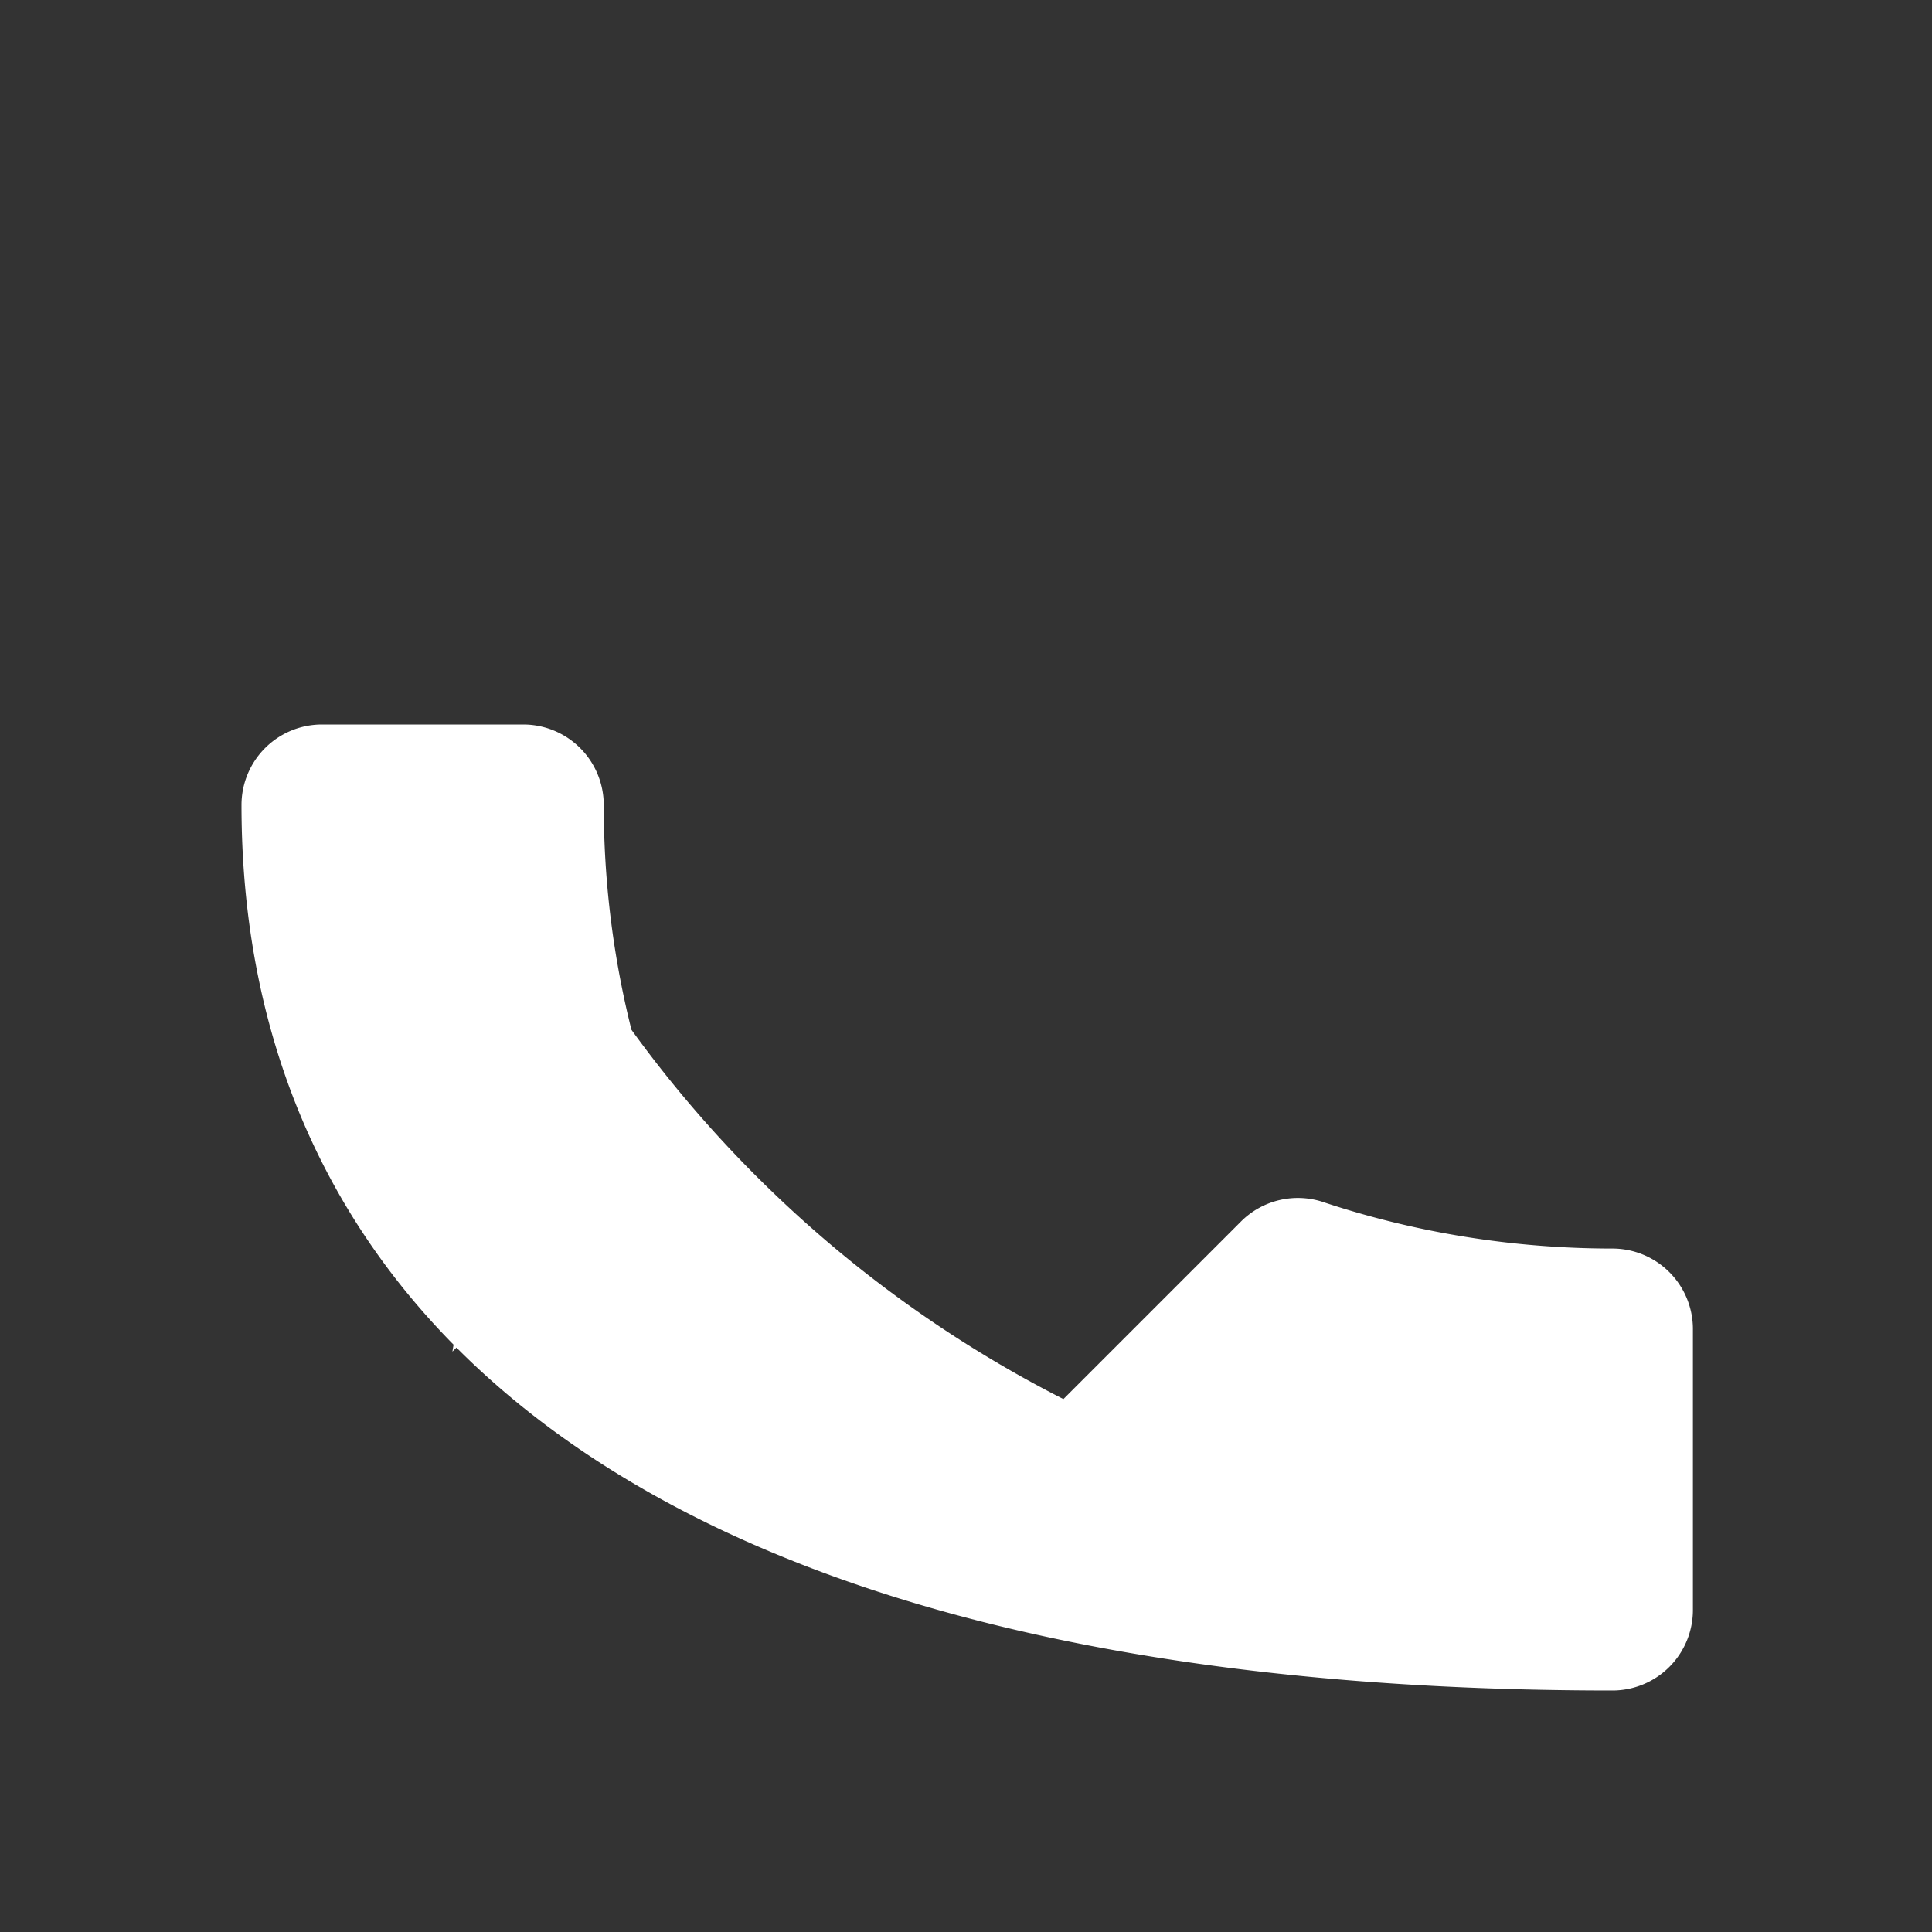 <svg xmlns="http://www.w3.org/2000/svg" width="24" height="24" viewBox="0 0 24 24" fill="none" aria-hidden="true">
  <rect x="0" y="0" width="24" height="24" fill="#333333" stroke="none"/>
  <path d="M6.62 10.79a15.053 15.053 0 006.59 6.59l2.2-2.2a1 1 0 011.05-.24c1.12.37 2.33.57 3.57.57a1 1 0 011 1V20a1 1 0 01-1 1C7.82 21 3 16.18 3 10a1 1 0 011-1h2.5a1 1 0 011 1c0 1.24.2 2.45.57 3.57.12.34.05.73-.24 1.05l-2.21 2.17z" fill="#FFFFFF"/>
  <circle cx="12" cy="12" r="10" fill="#006EB3" opacity="0"/>
</svg>
